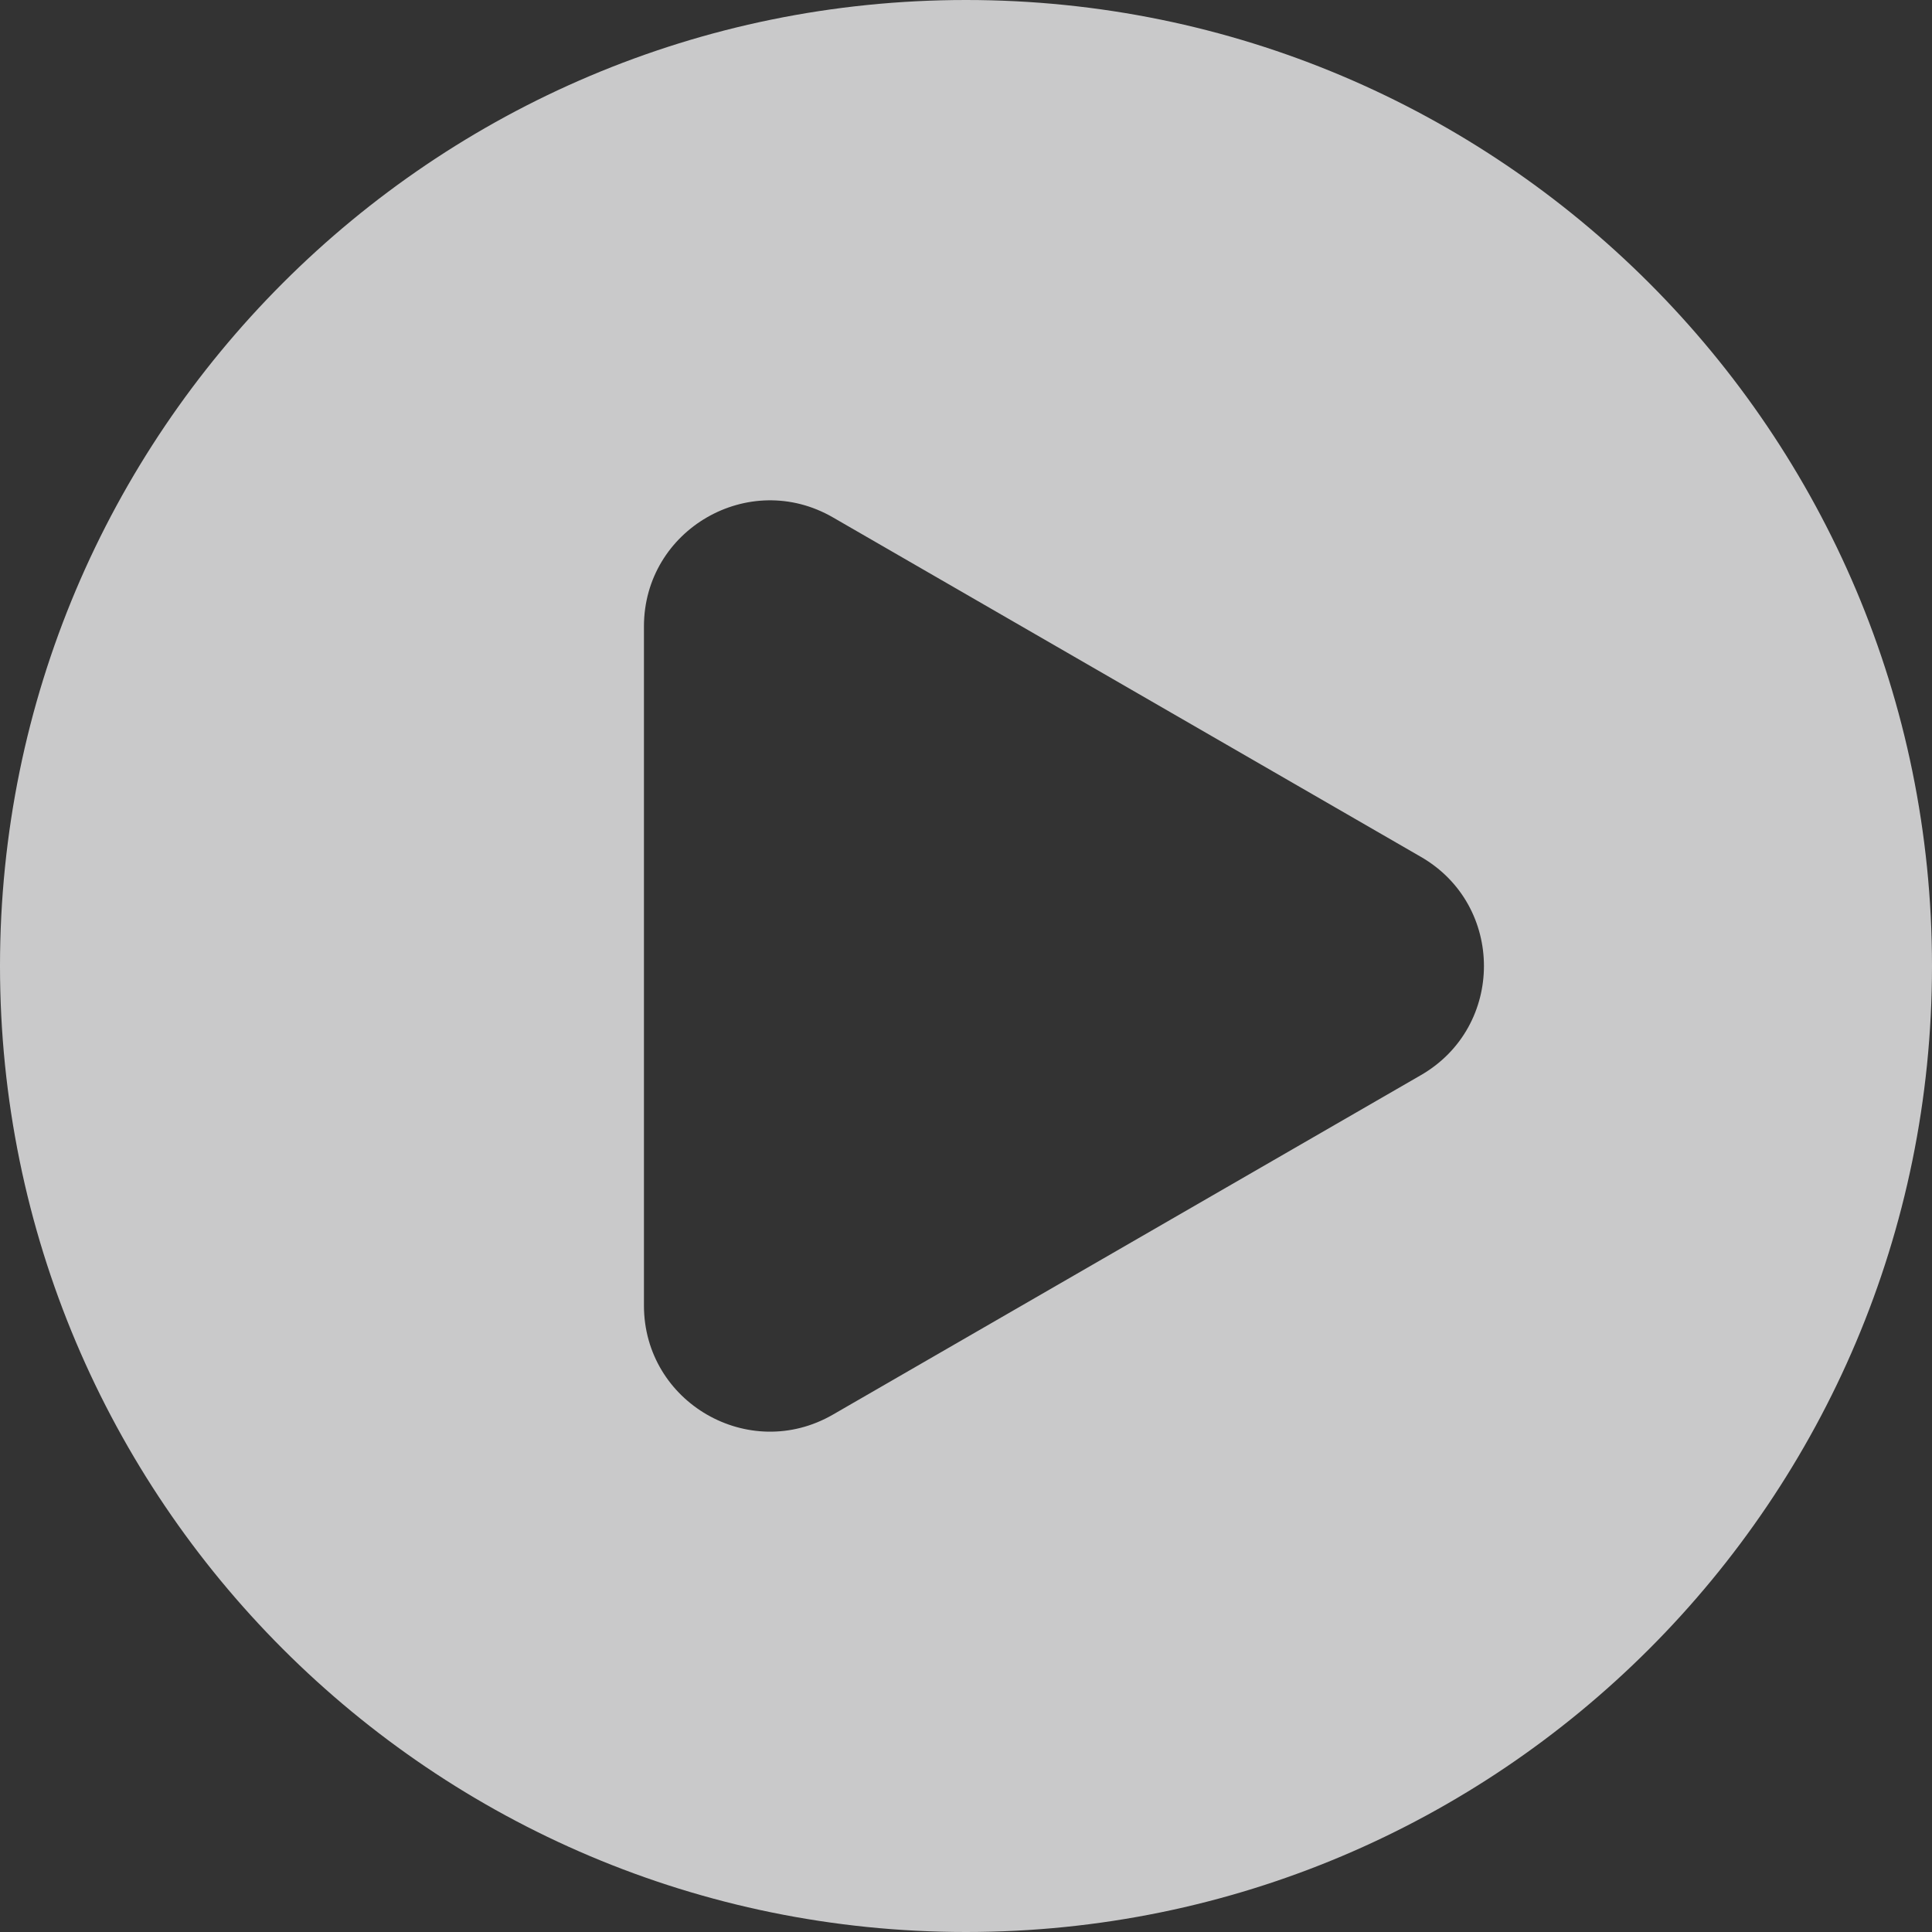<svg width="46" height="46" viewBox="0 0 46 46" fill="none" xmlns="http://www.w3.org/2000/svg">
<rect x="0" y="0" width="46" height="46" fill="#333333" stroke="none"/>
<path opacity="0.76" fill-rule="evenodd" clip-rule="evenodd" d="M23 46C35.703 46 46 35.703 46 23C46 10.297 35.703 0 23 0C10.297 0 0 10.297 0 23C0 35.703 10.297 46 23 46ZM33.832 25.598C35.832 24.443 35.832 21.556 33.832 20.402L19.832 12.319C17.832 11.164 15.332 12.607 15.332 14.917L15.332 31.083C15.332 33.392 17.832 34.836 19.832 33.681L33.832 25.598Z" fill="#F8F9FA"/>
</svg>
